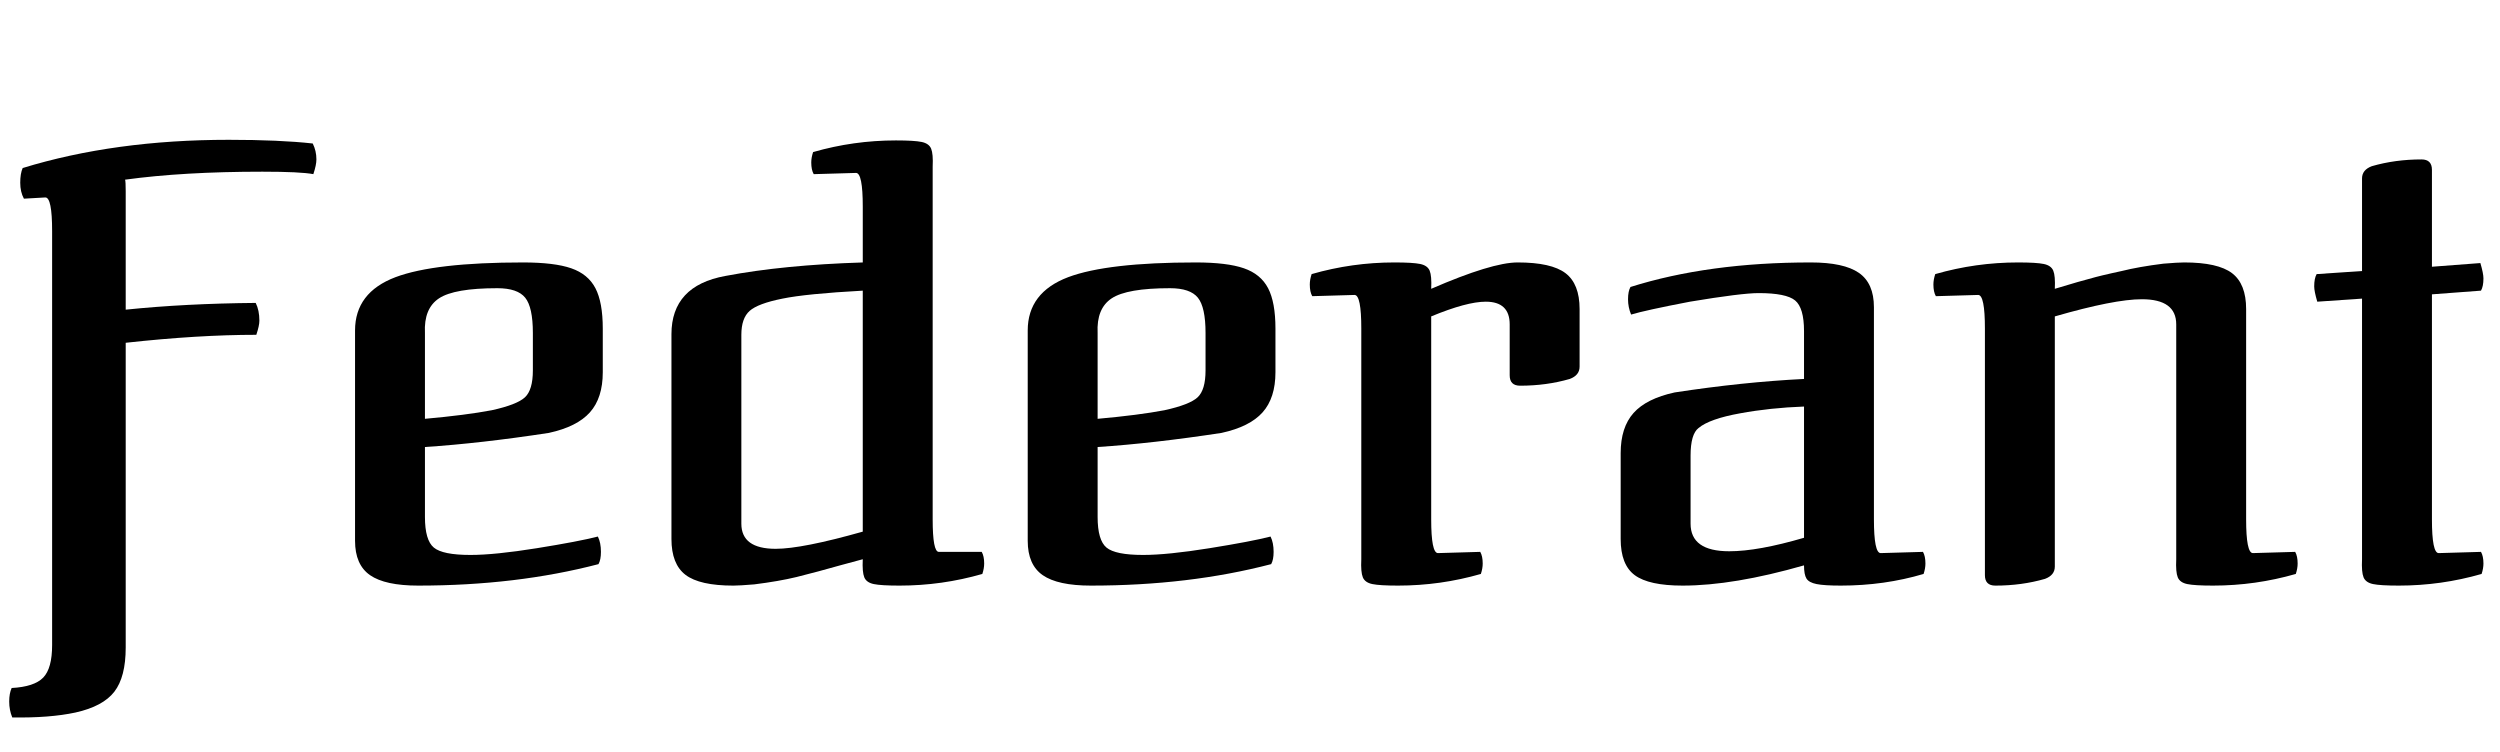 <svg width="65.232" height="19.616" viewBox="0 0 65.232 19.616" xmlns="http://www.w3.org/2000/svg"><path transform="translate(0 15.072) scale(.016 -.016)" d="m423 419q0 17-6 29-115-1-212-11v193q0 16-1 19 95 13 224 13 62 0 83-4 5 15 5 24 0 14-6 26-54 6-137 6-186 0-336-46-4-9-4-24t6-26l35 2q11 0 11-55v-675q0-38-14.5-53t-51.5-17q-4-9-4-22 0-14 5-26 61-1 103 8 45 10 63.5 34t18.5 72v497q118 13 213 13 5 15 5 23z"/><path transform="translate(8.208 15.072) scale(.016 -.016)" d="m254 37q-45 0-59.5 12t-14.5 50v114q91 6 202 23 46 10 67 33.5t21 65.5v71q0 43-12 66t-39.5 32.5-78.5 9.5q-144 0-208-24-66-25-66-87v-343q0-39 24.5-56t78.5-17q160 0 294 35 4 7 4 20 0 15-5 25-31-8-99.5-19t-108.5-11zm44 435q33 0 45.5-15.5t12.5-57.5v-61q0-32-13-44t-54-21q-42-8-109-14v140q-2 40 23 56.5t95 16.5z"/><path transform="translate(16.464 15.072) scale(.016 -.016)" d="m576 23q0 12-4 19h-70q-10 0-10 53v575q1 21-2.5 29.5t-15.5 11-42 2.5q-69 0-135-19-3-9-3-17 0-12 4-19l69 2q11 0 11-55v-91q-129-4-224-22-88-16-88-95v-334q0-41 23-58.5t78-17.5q10 0 34 2 40 5 69 12 36 9 71 19l37 10q-1-21 2.5-29.5t15.5-11 42-2.5q69 0 135 19 3 9 3 17zm-340 24q-56 0-56 41v308q0 27 13.5 39t53.5 20q39 8 131 13v-393q-99-28-142-28z"/><path transform="translate(25.76 15.072) scale(.016 -.016)" d="m254 37q-45 0-59.5 12t-14.5 50v114q91 6 202 23 46 10 67 33.5t21 65.5v71q0 43-12 66t-39.5 32.5-78.5 9.5q-144 0-208-24-66-25-66-87v-343q0-39 24.5-56t78.5-17q160 0 294 35 4 7 4 20 0 15-5 25-31-8-99.5-19t-108.5-11zm44 435q33 0 45.5-15.5t12.5-57.5v-61q0-32-13-44t-54-21q-42-8-109-14v140q-2 40 23 56.5t95 16.5z"/><path transform="translate(34.016 15.072) scale(.016 -.016)" d="m94 406v-376q-1-21 2.5-29.5t15.5-11 42-2.5q69 0 135 19 3 9 3 17 0 12-4 19l-69-2q-11 0-11 55v331q58 24 89 24 39 0 39-37v-83q0-17 17-17 43 0 81 11 16 6 16 20v94q0 41-23 58.5t-78 17.5q-42 0-141-43 1 21-2.5 29.5t-15.5 11-42 2.5q-69 0-135-19-3-9-3-17 0-12 4-19l69 2q11 0 11-55z"/><path transform="translate(41.552 15.072) scale(.016 -.016)" d="m543 23q0 12-4 19l-69-2q-11 0-11 55v346q0 39-24.5 56t-78.5 17q-167 0-294-40-4-7-4-20t5-25q23 7 96 21 84 14 112 14 45 0 59.5-12t14.5-50v-78q-100-5-211-22-46-10-67-33.5t-21-65.5v-140q0-42 23-59t78-17q83 0 198 33 0-15 4-21.5t16.5-9 39.5-2.5q71 0 135 19 3 9 3 17zm-320 20q-63 0-63 45v111q0 35 13 45 18 15 68 24 49 9 104 11v-214q-75-22-122-22z"/><path transform="translate(50.288 15.072) scale(.016 -.016)" d="m350 454q56 0 56-41v-383q-1-21 2.5-29.5t15.5-11 42-2.5q69 0 135 19 3 9 3 17 0 12-4 19l-69-2q-11 0-11 55v343q0 41-23 58.5t-78 17.5q-10 0-34-2-40-5-68-12-23-5-22-5-15-3-50-13l-37-11q1 21-2.5 29.5t-15.5 11-42 2.5q-69 0-135-19-3-9-3-17 0-12 4-19l69 2q11 0 11-55v-402q0-17 17-17 43 0 81 11 16 6 16 20v408q97 28 142 28z"/><path transform="translate(60.064 15.072) scale(.016 -.016)" d="m296 23q0 12-4 19l-69-2q-11 0-11 55v367l80 6q4 7 4 20 0 8-5 25l-79-6v158q0 17-17 17-43 0-81-11-16-6-16-20v-151l-74-5q-4-7-4-20 0-8 5-25l73 5v-425q-1-21 2.5-29.5t15.5-11 42-2.5q69 0 135 19 3 9 3 17z"/></svg>